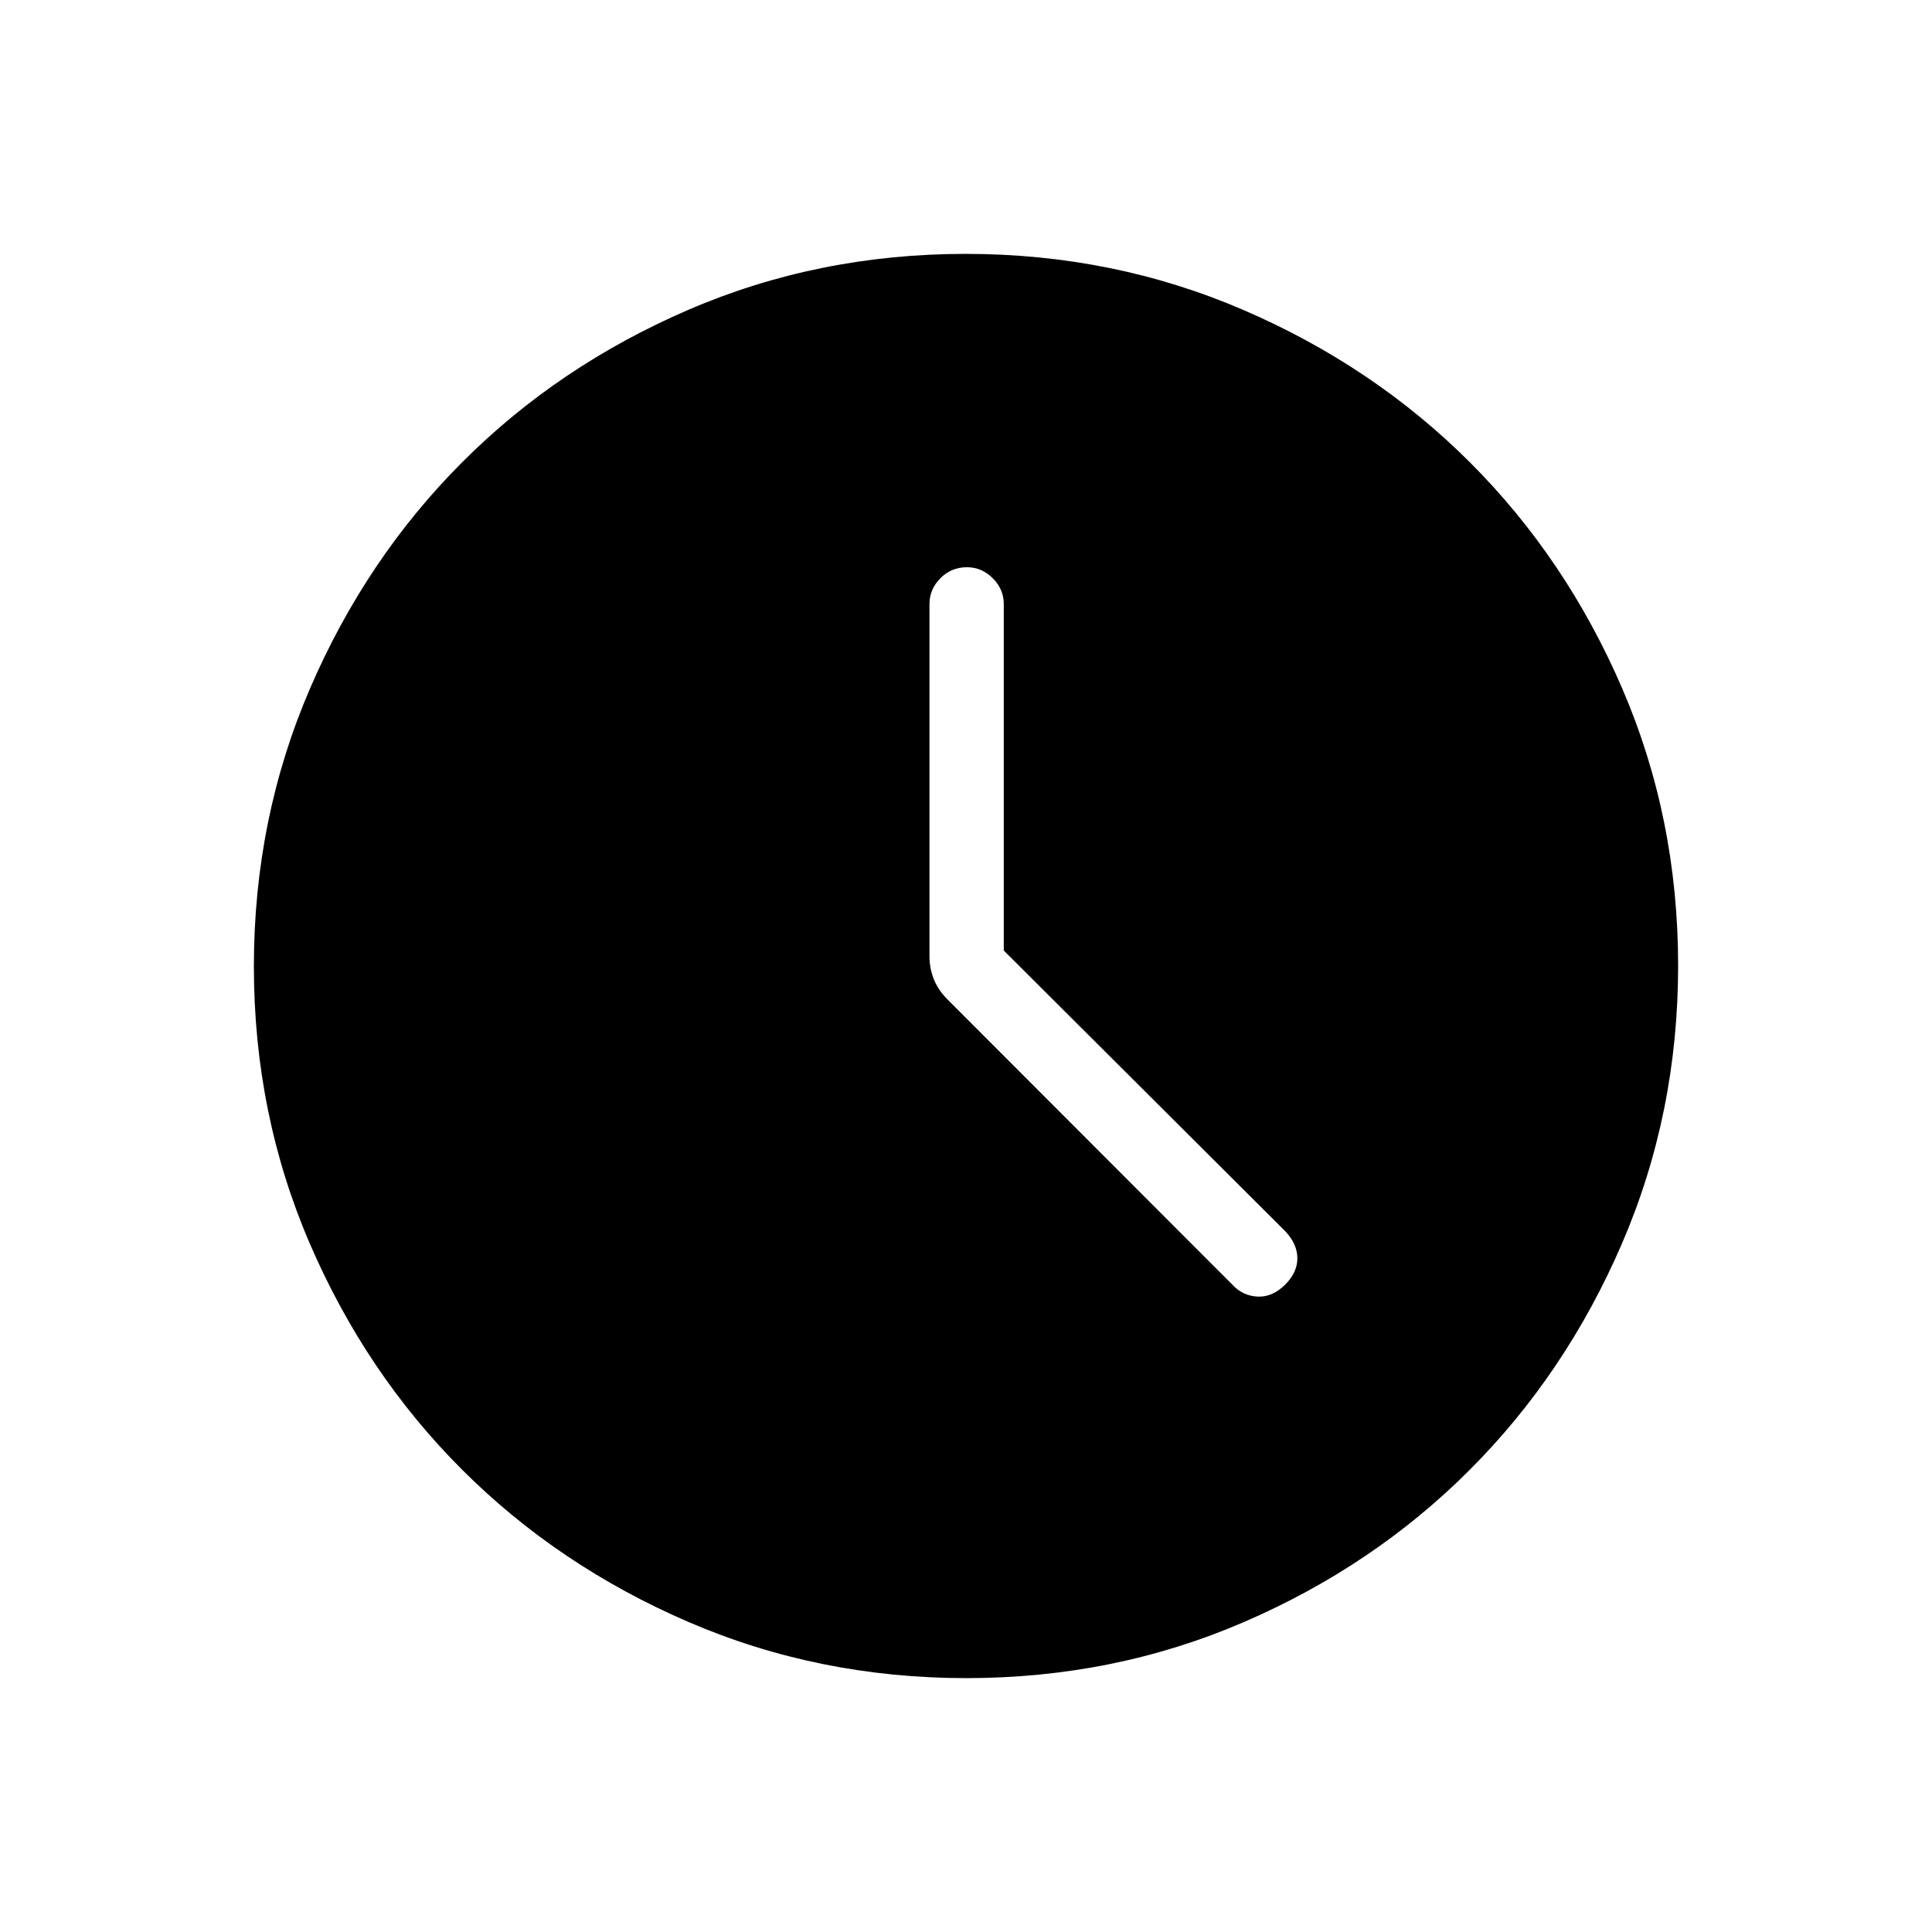 <svg xmlns="http://www.w3.org/2000/svg" height="24" viewBox="0 -960 960 960" width="24"><path d="M498.77-487.69v-172.19q0-7.33-5.48-12.8-5.48-5.47-12.82-5.47-7.78 0-13.2 5.47-5.42 5.47-5.42 12.8v175.15q0 5.84 2.17 11.31 2.17 5.48 6.94 10.19l141.35 141.54q5.11 5.57 12.54 5.96 7.42.38 13.8-6 6-6 6-13.04 0-7.04-5.95-13.38L498.77-487.69Zm-18.59 361.54q-73.39 0-138.06-27.89t-112.51-75.69q-47.84-47.81-75.65-112.29-27.81-64.48-27.81-137.8 0-73.39 27.89-138.06t75.69-112.51q47.81-47.84 112.29-75.65 64.48-27.81 137.8-27.81 73.39 0 138.06 27.89t112.51 75.69q47.84 47.8 75.65 112.29 27.81 64.48 27.81 137.8 0 73.39-27.89 138.06t-75.69 112.51q-47.8 47.84-112.29 75.65-64.48 27.81-137.8 27.81Z"/></svg>